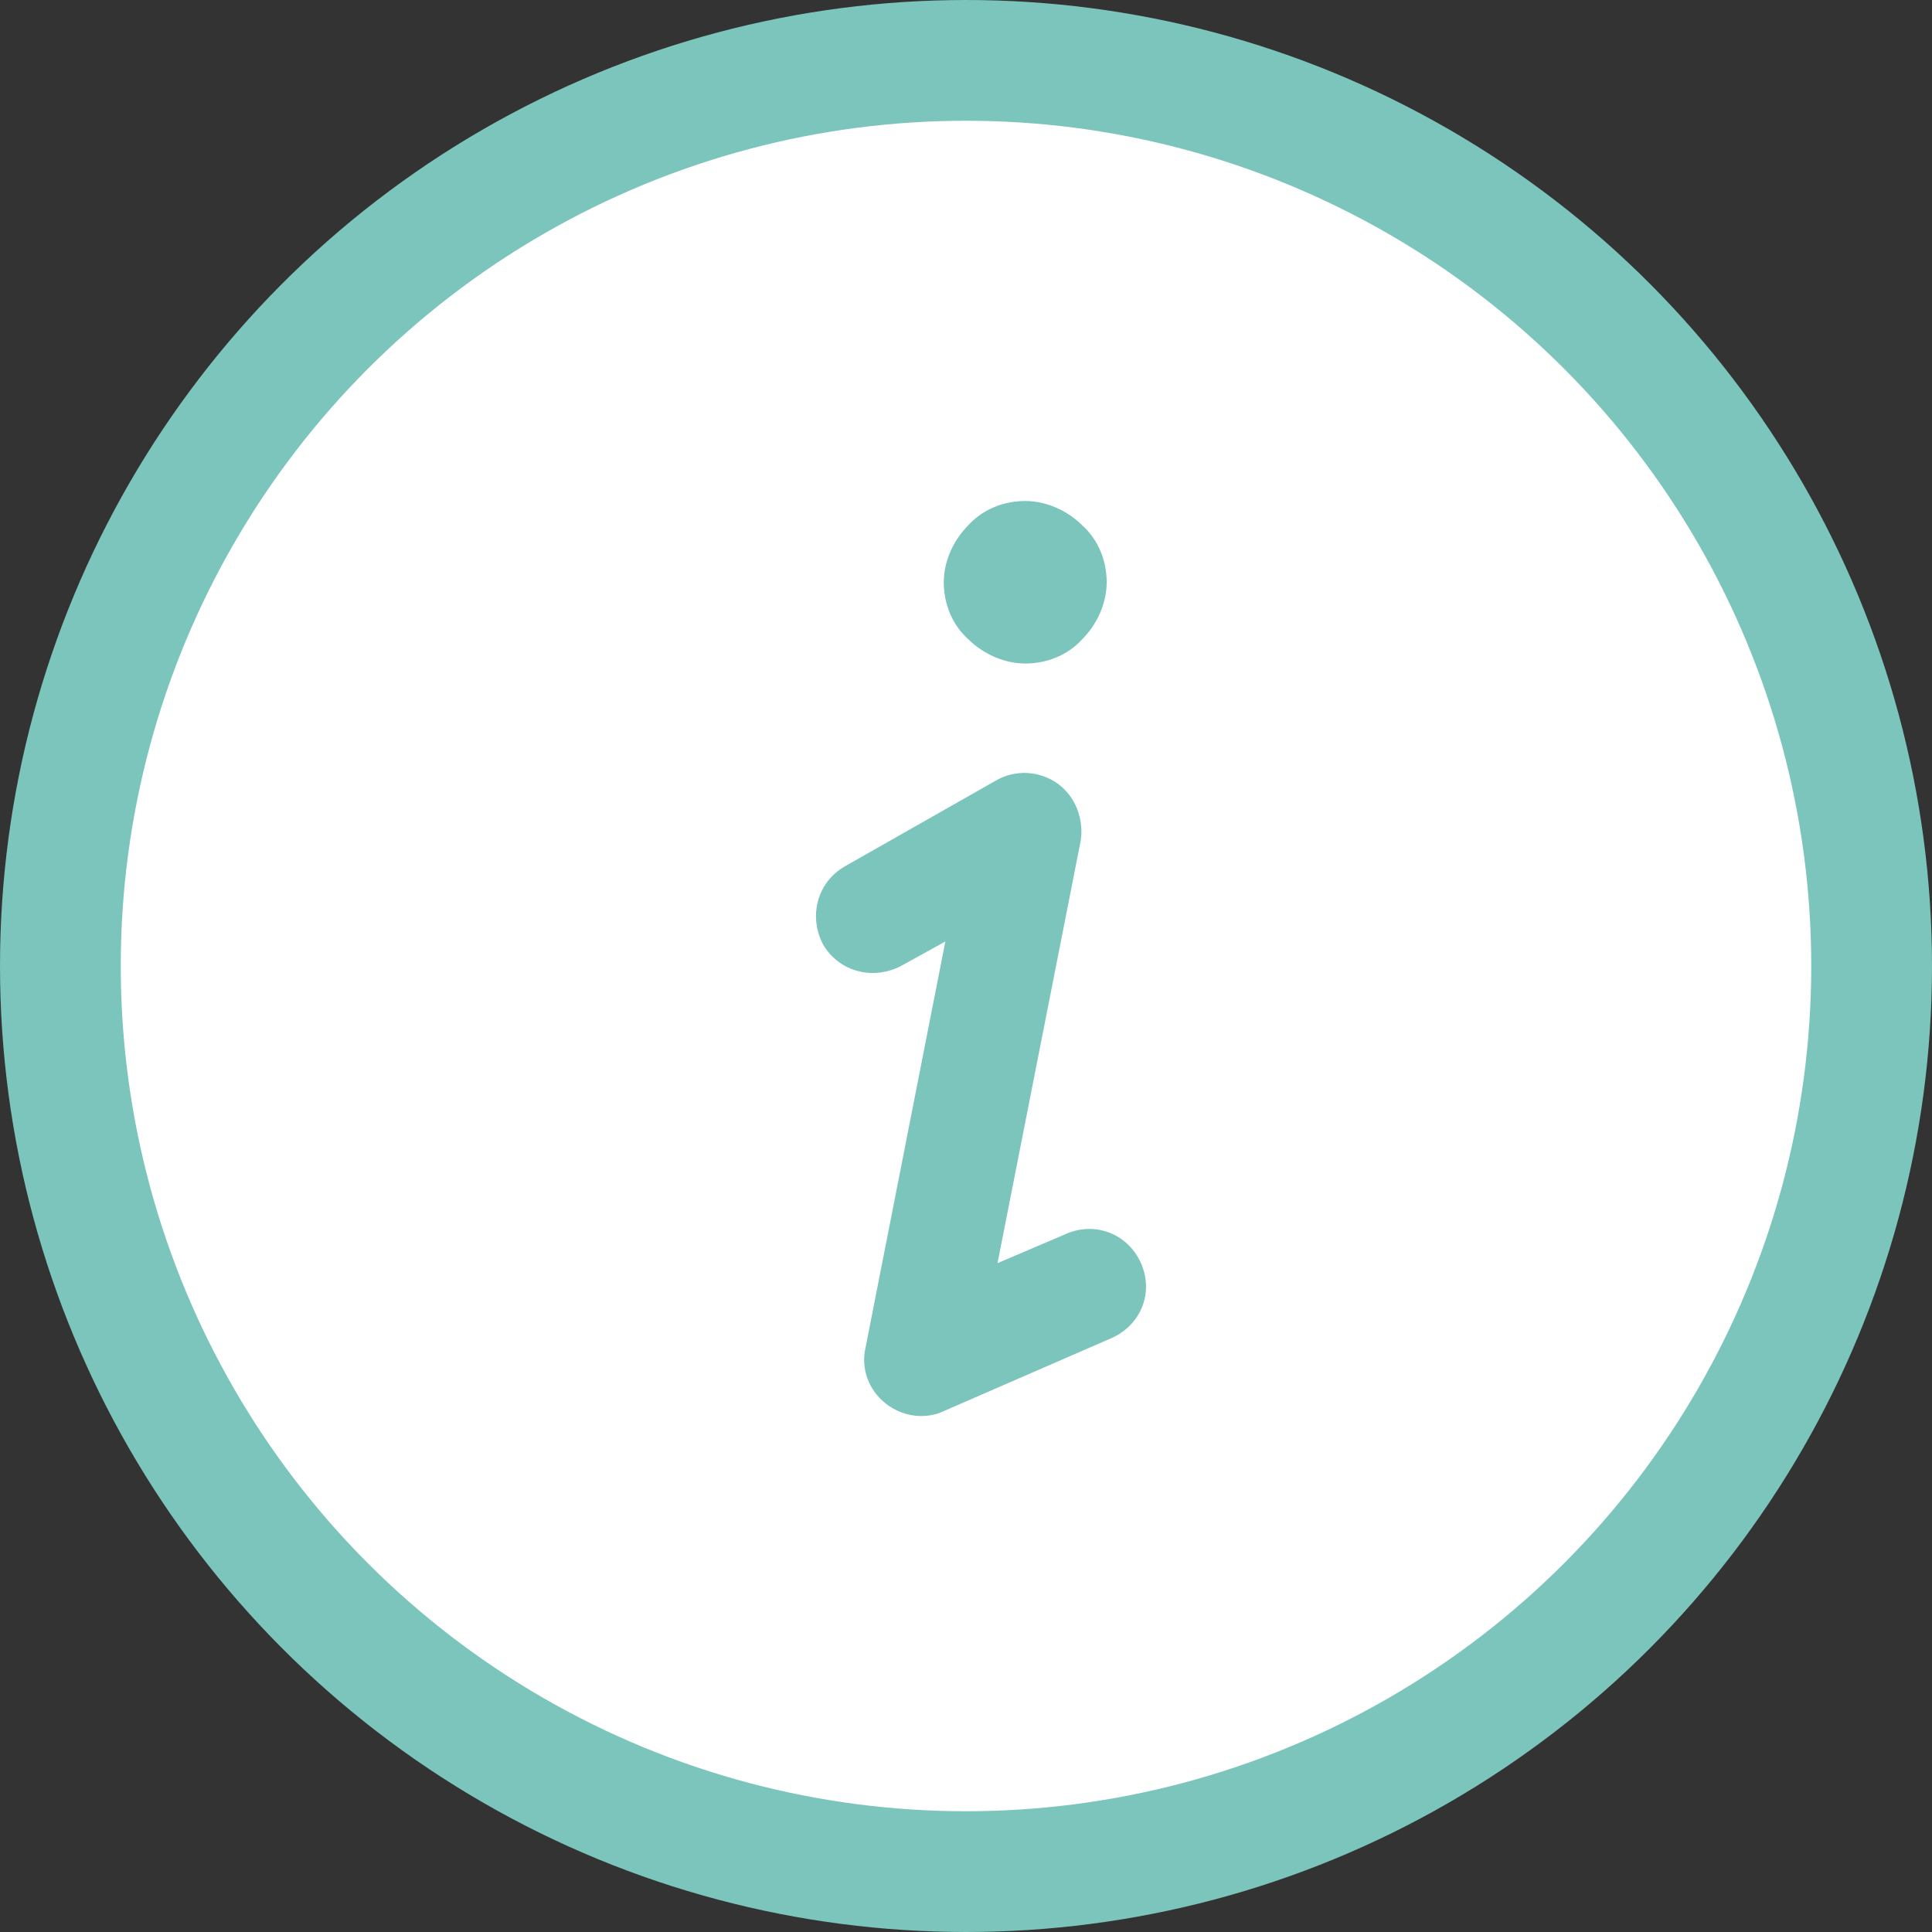 <svg width="16" height="16" viewBox="0 0 16 16" fill="none" xmlns="http://www.w3.org/2000/svg">
<rect x="0" y="0" width="16" height="16" fill="#333333" stroke="none"/>
<circle cx="8" cy="8" r="7.5" fill="white" stroke="#7BC5BC"/>
<path d="M7.627 11.727C7.519 11.727 7.411 11.686 7.33 11.619C7.195 11.511 7.128 11.336 7.168 11.161L7.829 7.797L7.465 7.998C7.236 8.12 6.952 8.052 6.817 7.823C6.696 7.595 6.763 7.312 6.993 7.177L8.248 6.464C8.41 6.37 8.612 6.383 8.761 6.491C8.909 6.599 8.977 6.787 8.95 6.962L8.261 10.461L8.828 10.219C9.071 10.112 9.341 10.219 9.449 10.461C9.557 10.704 9.449 10.973 9.206 11.081L7.816 11.686C7.762 11.713 7.694 11.727 7.627 11.727ZM8.963 5.293C9.085 5.172 9.165 4.997 9.165 4.822C9.165 4.647 9.098 4.472 8.963 4.351C8.842 4.23 8.666 4.149 8.491 4.149C8.315 4.149 8.14 4.216 8.018 4.351C7.897 4.472 7.816 4.647 7.816 4.822C7.816 4.997 7.883 5.172 8.018 5.293C8.14 5.414 8.315 5.495 8.491 5.495C8.666 5.495 8.842 5.428 8.963 5.293Z" fill="#7BC5BC"/>
</svg>
